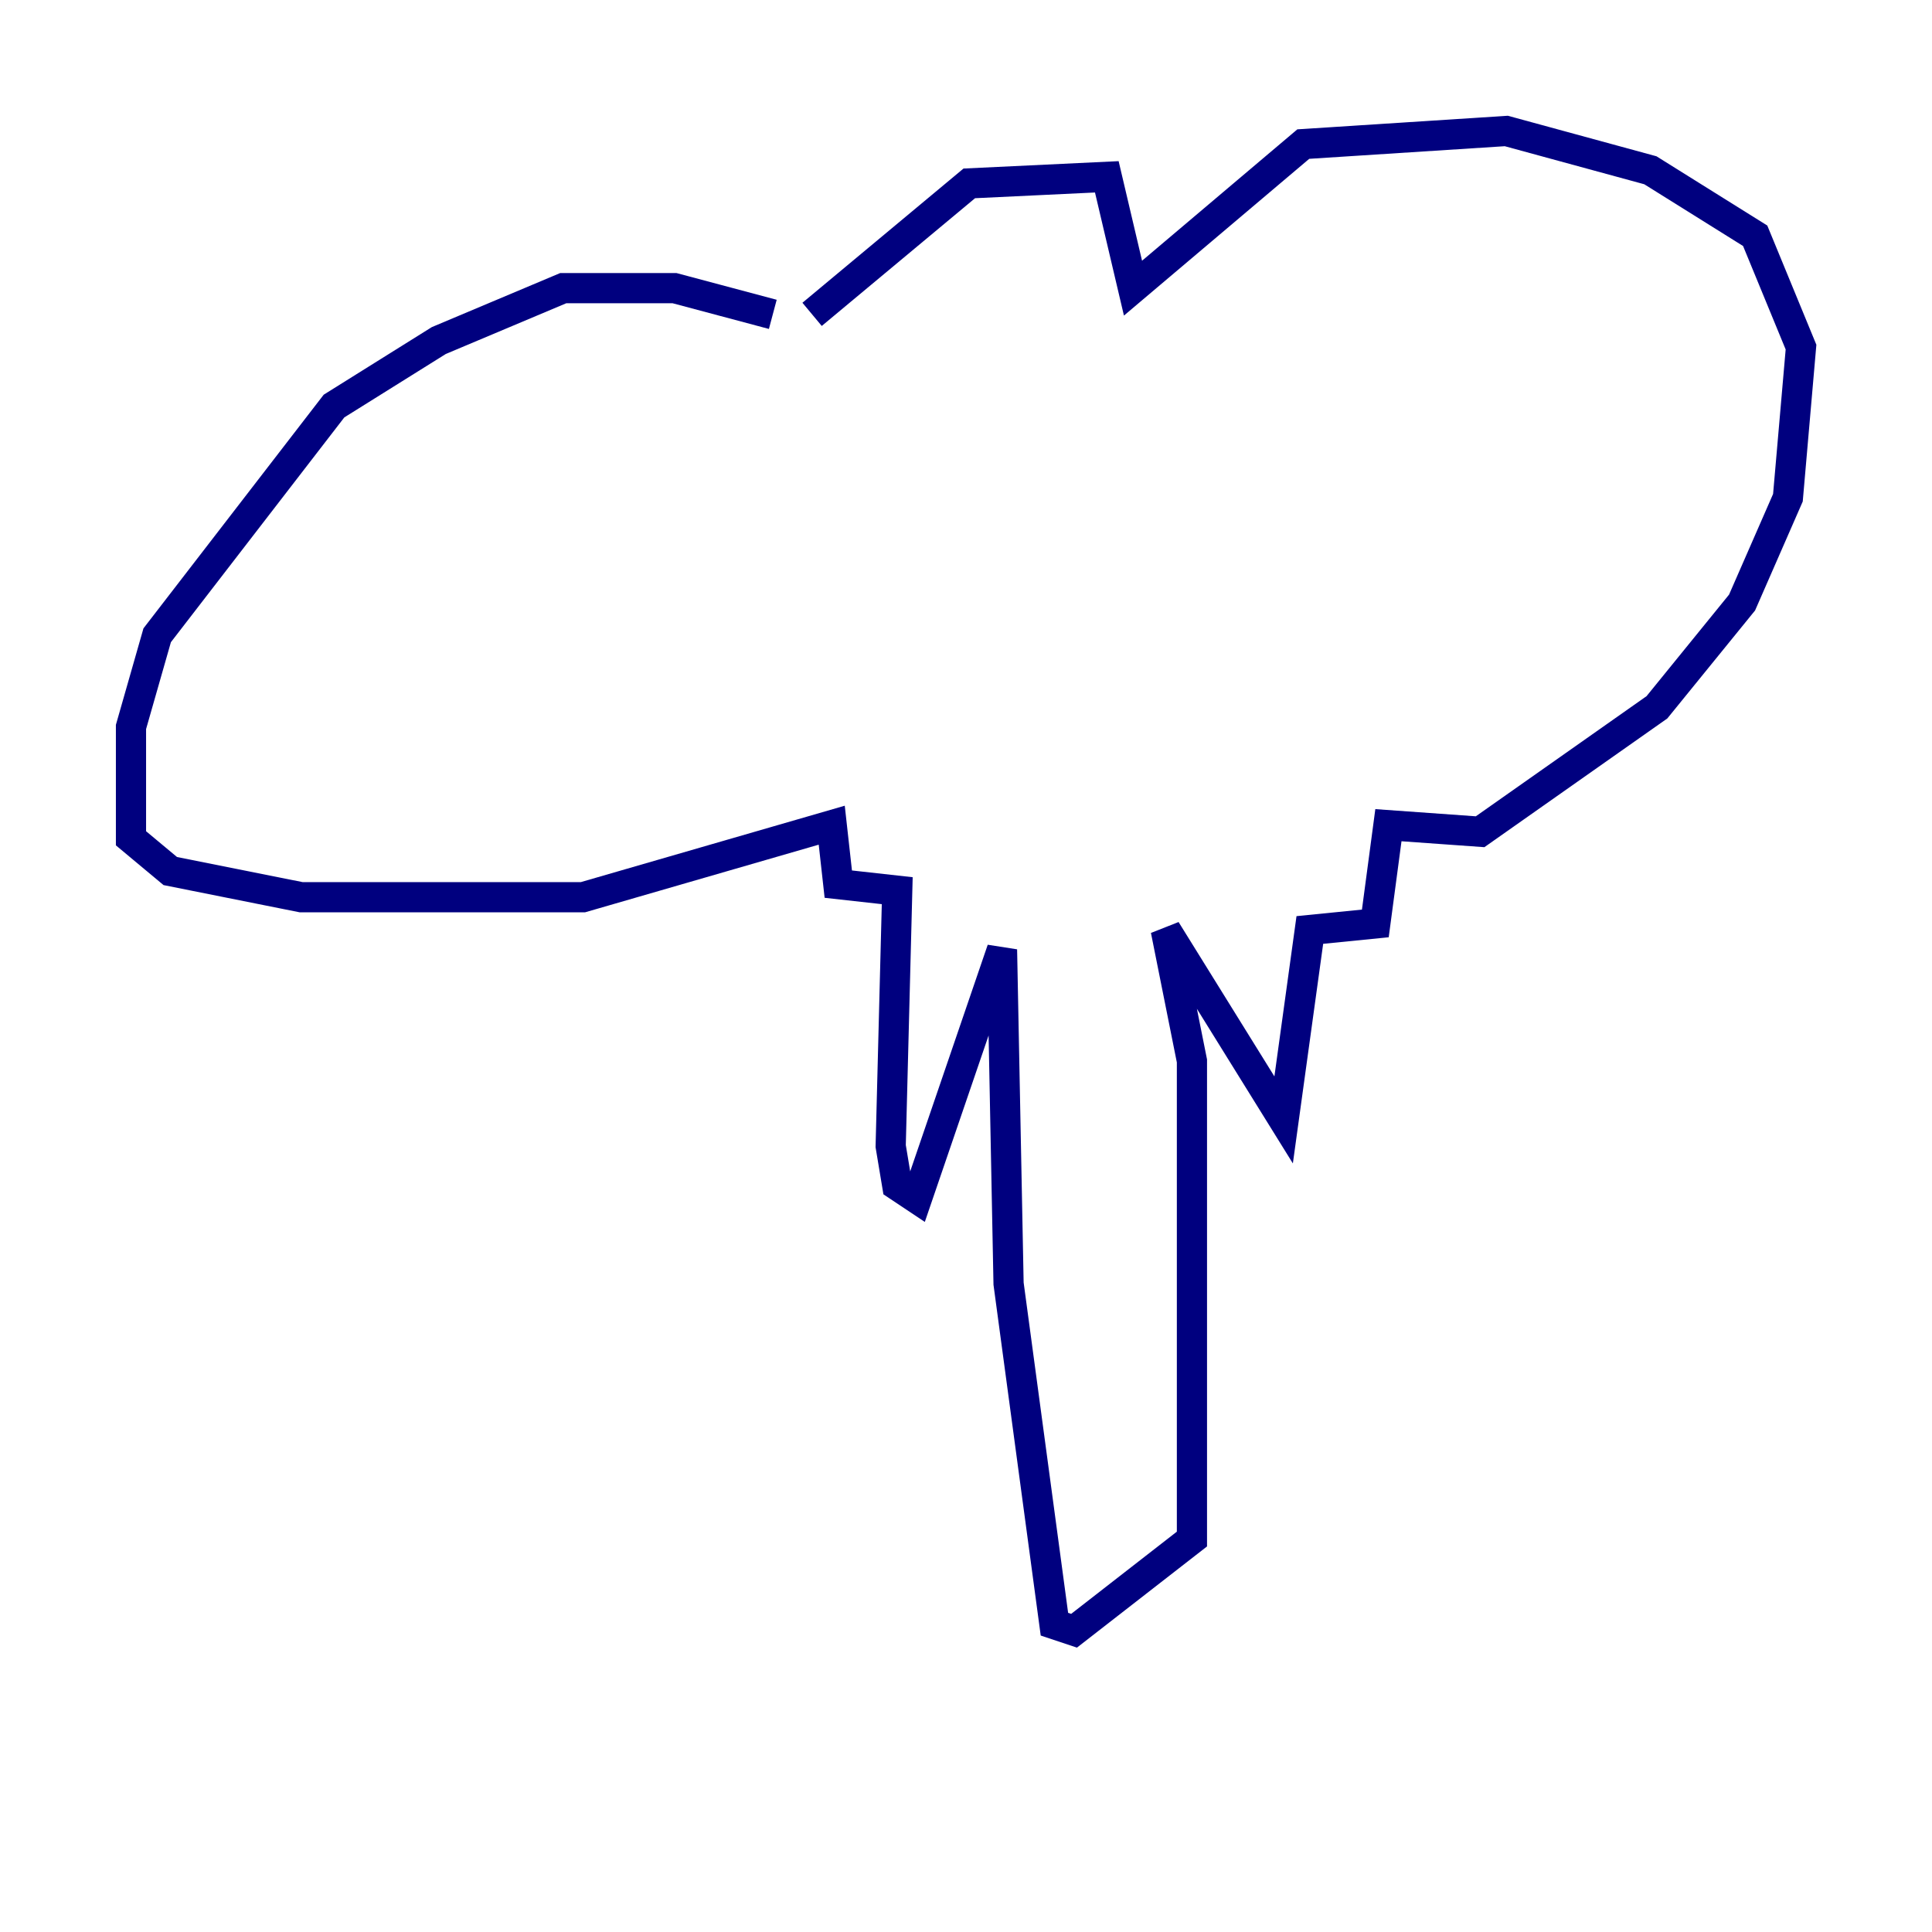 <?xml version="1.0" encoding="utf-8" ?>
<svg baseProfile="tiny" height="128" version="1.2" viewBox="0,0,128,128" width="128" xmlns="http://www.w3.org/2000/svg" xmlns:ev="http://www.w3.org/2001/xml-events" xmlns:xlink="http://www.w3.org/1999/xlink"><defs /><polyline fill="none" points="51.2,20.827 44.691,19.091 37.315,19.091 29.071,22.563 22.129,26.902 10.414,42.088 8.678,48.163 8.678,55.539 11.281,57.709 19.959,59.444 38.617,59.444 55.105,54.671 55.539,58.576 59.444,59.01 59.01,75.932 59.444,78.536 60.746,79.403 66.386,62.915 66.82,85.044 69.858,107.607 71.159,108.041 78.969,101.966 78.969,70.291 77.234,61.614 85.044,74.197 86.78,61.614 91.119,61.18 91.986,54.671 98.061,55.105 109.776,46.861 115.417,39.919 118.454,32.976 119.322,22.997 116.285,15.62 109.342,11.281 99.797,8.678 86.346,9.546 75.064,19.091 73.329,11.715 64.217,12.149 53.803,20.827" stroke="#00007f" stroke-width="2" /></svg>